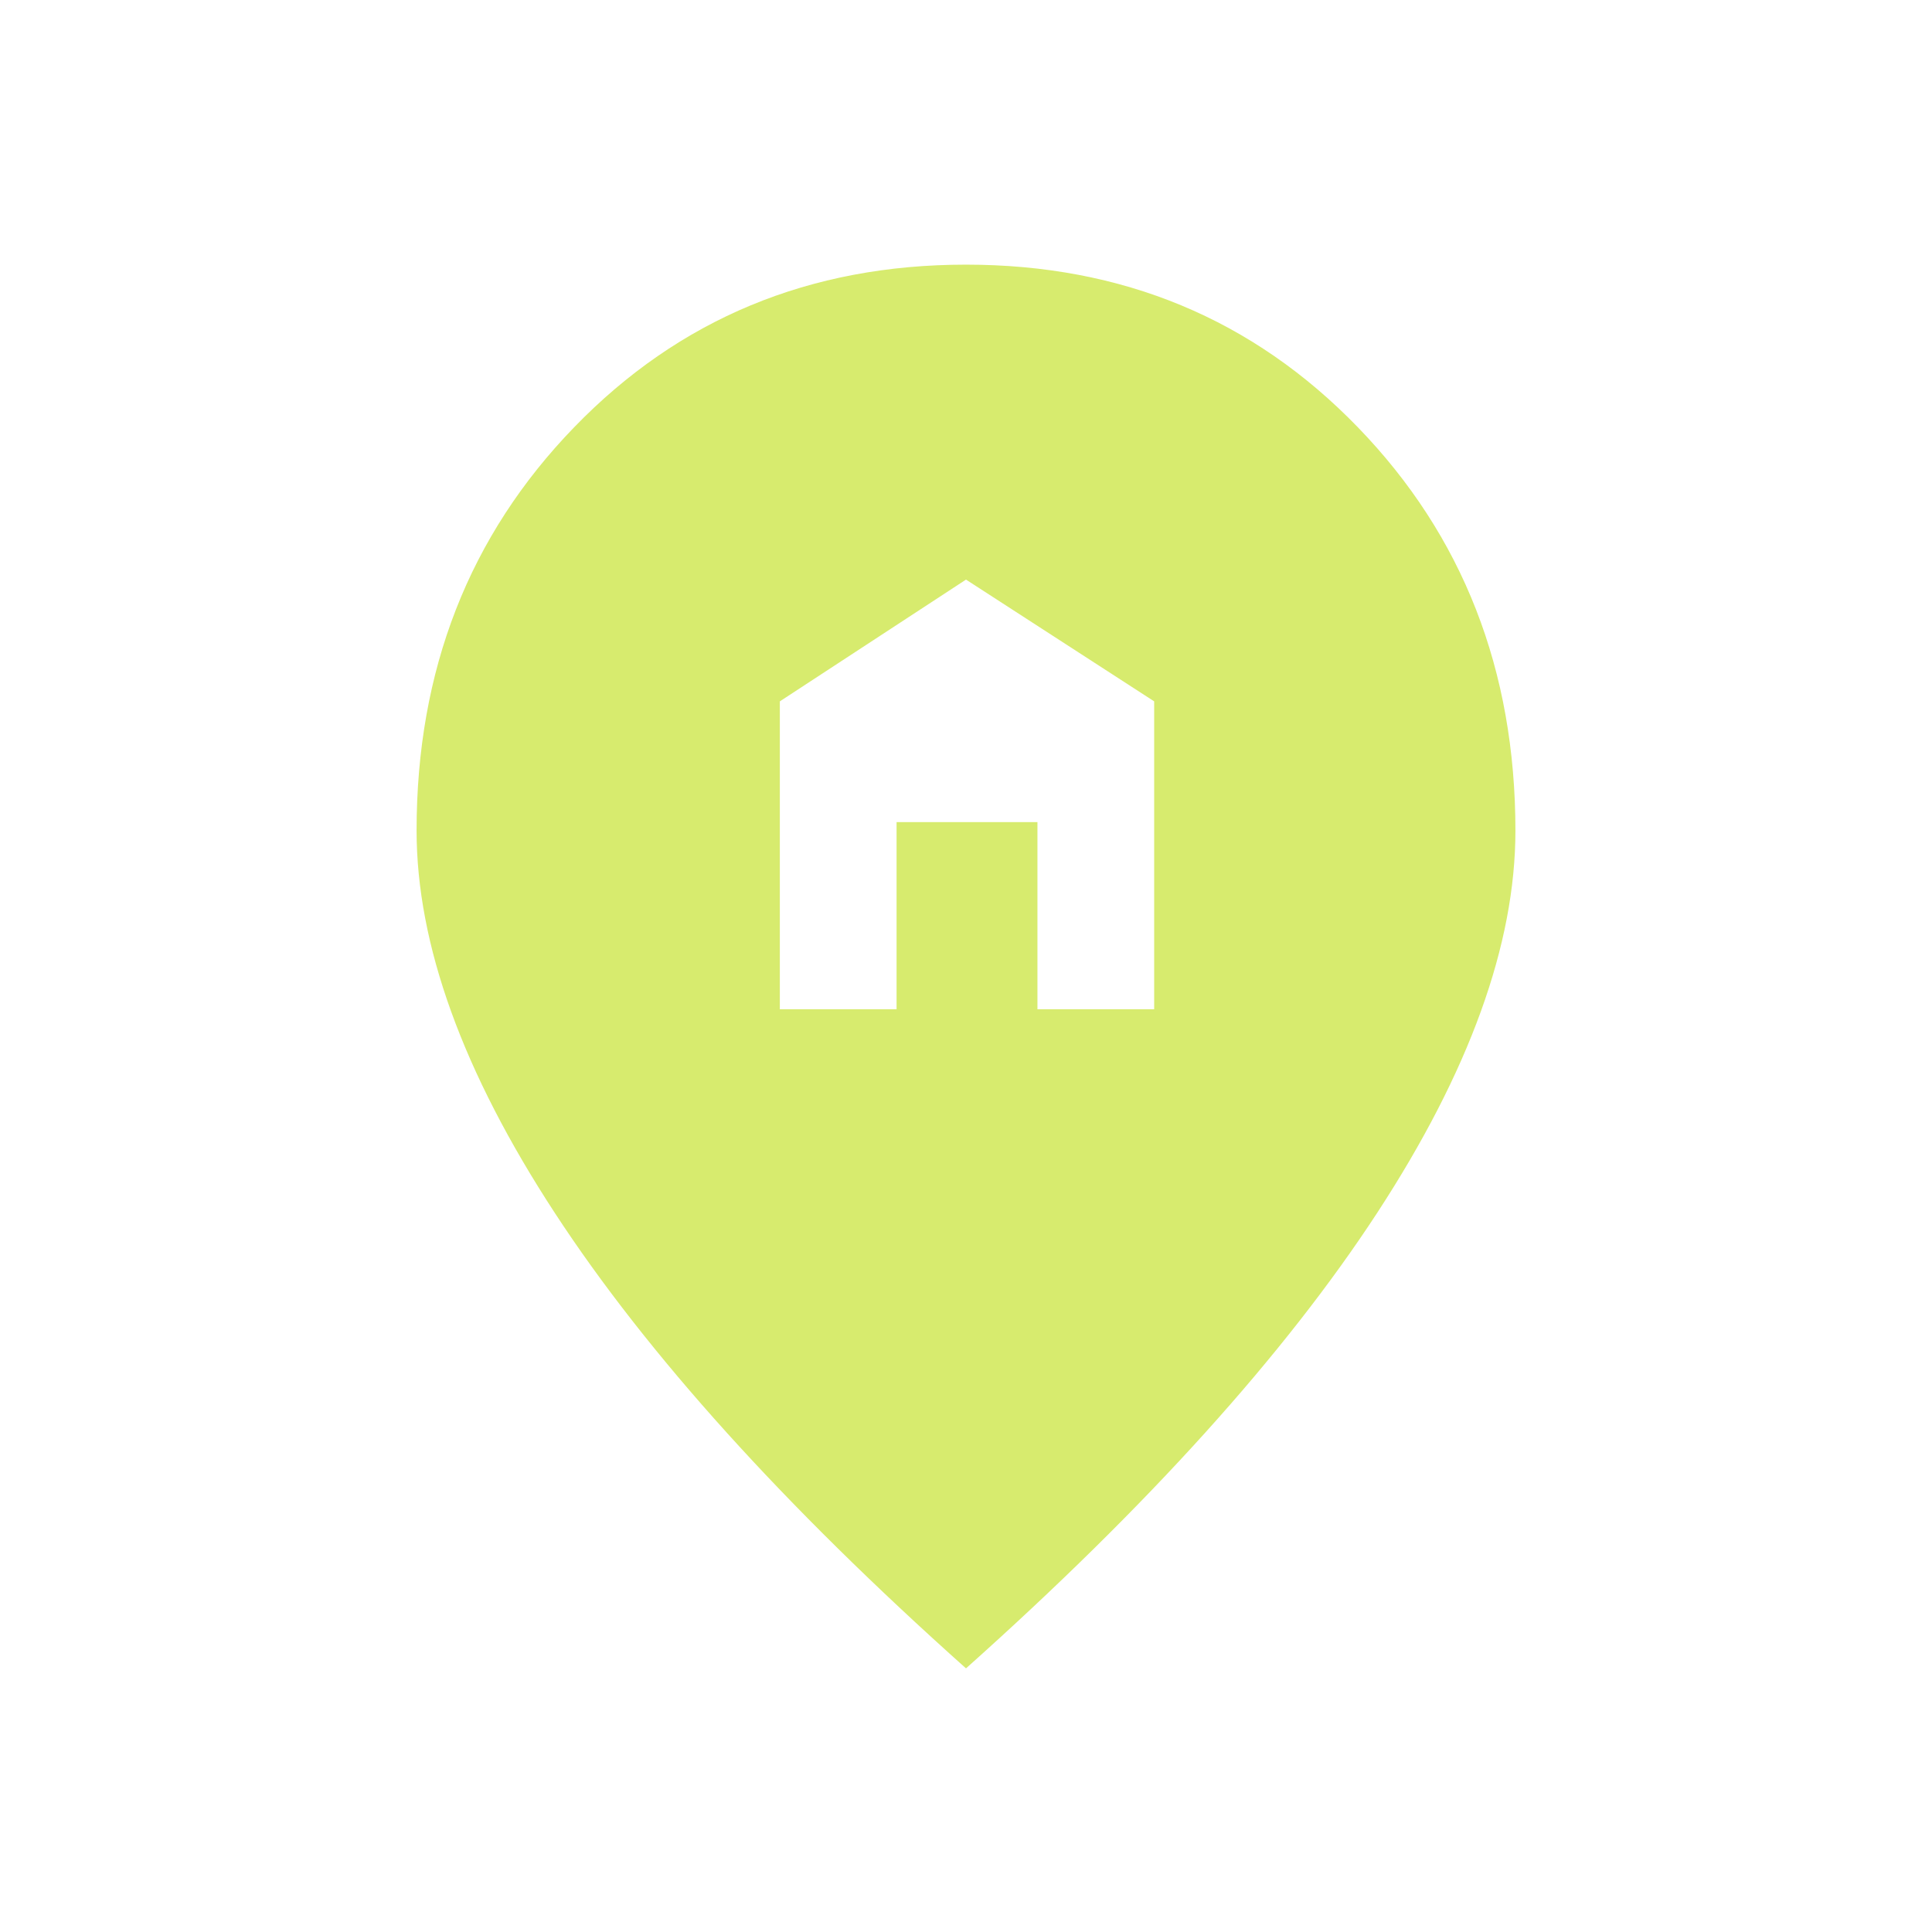 <svg width="48" height="48" viewBox="0 0 48 48" fill="none" xmlns="http://www.w3.org/2000/svg">
<mask id="mask0_424_893" style="mask-type:alpha" maskUnits="userSpaceOnUse" x="0" y="0" width="48" height="48">
<rect width="48" height="48" fill="#D9D9D9"/>
</mask>
<g mask="url(#mask0_424_893)">
<path d="M19.375 25.075H22.275V20.425H25.775V25.075H28.675V17.425L24 14.4L19.375 17.425V25.075ZM24 41.45C19.483 37.417 16.079 33.647 13.788 30.141C11.496 26.635 10.35 23.466 10.35 20.634C10.35 16.65 11.654 13.311 14.263 10.617C16.871 7.922 20.117 6.575 24 6.575C27.883 6.575 31.129 7.923 33.738 10.618C36.346 13.313 37.65 16.654 37.65 20.639C37.65 23.463 36.504 26.629 34.213 30.137C31.921 33.646 28.517 37.417 24 41.45Z" fill="#D7EB6E"/>
</g>
</svg>
